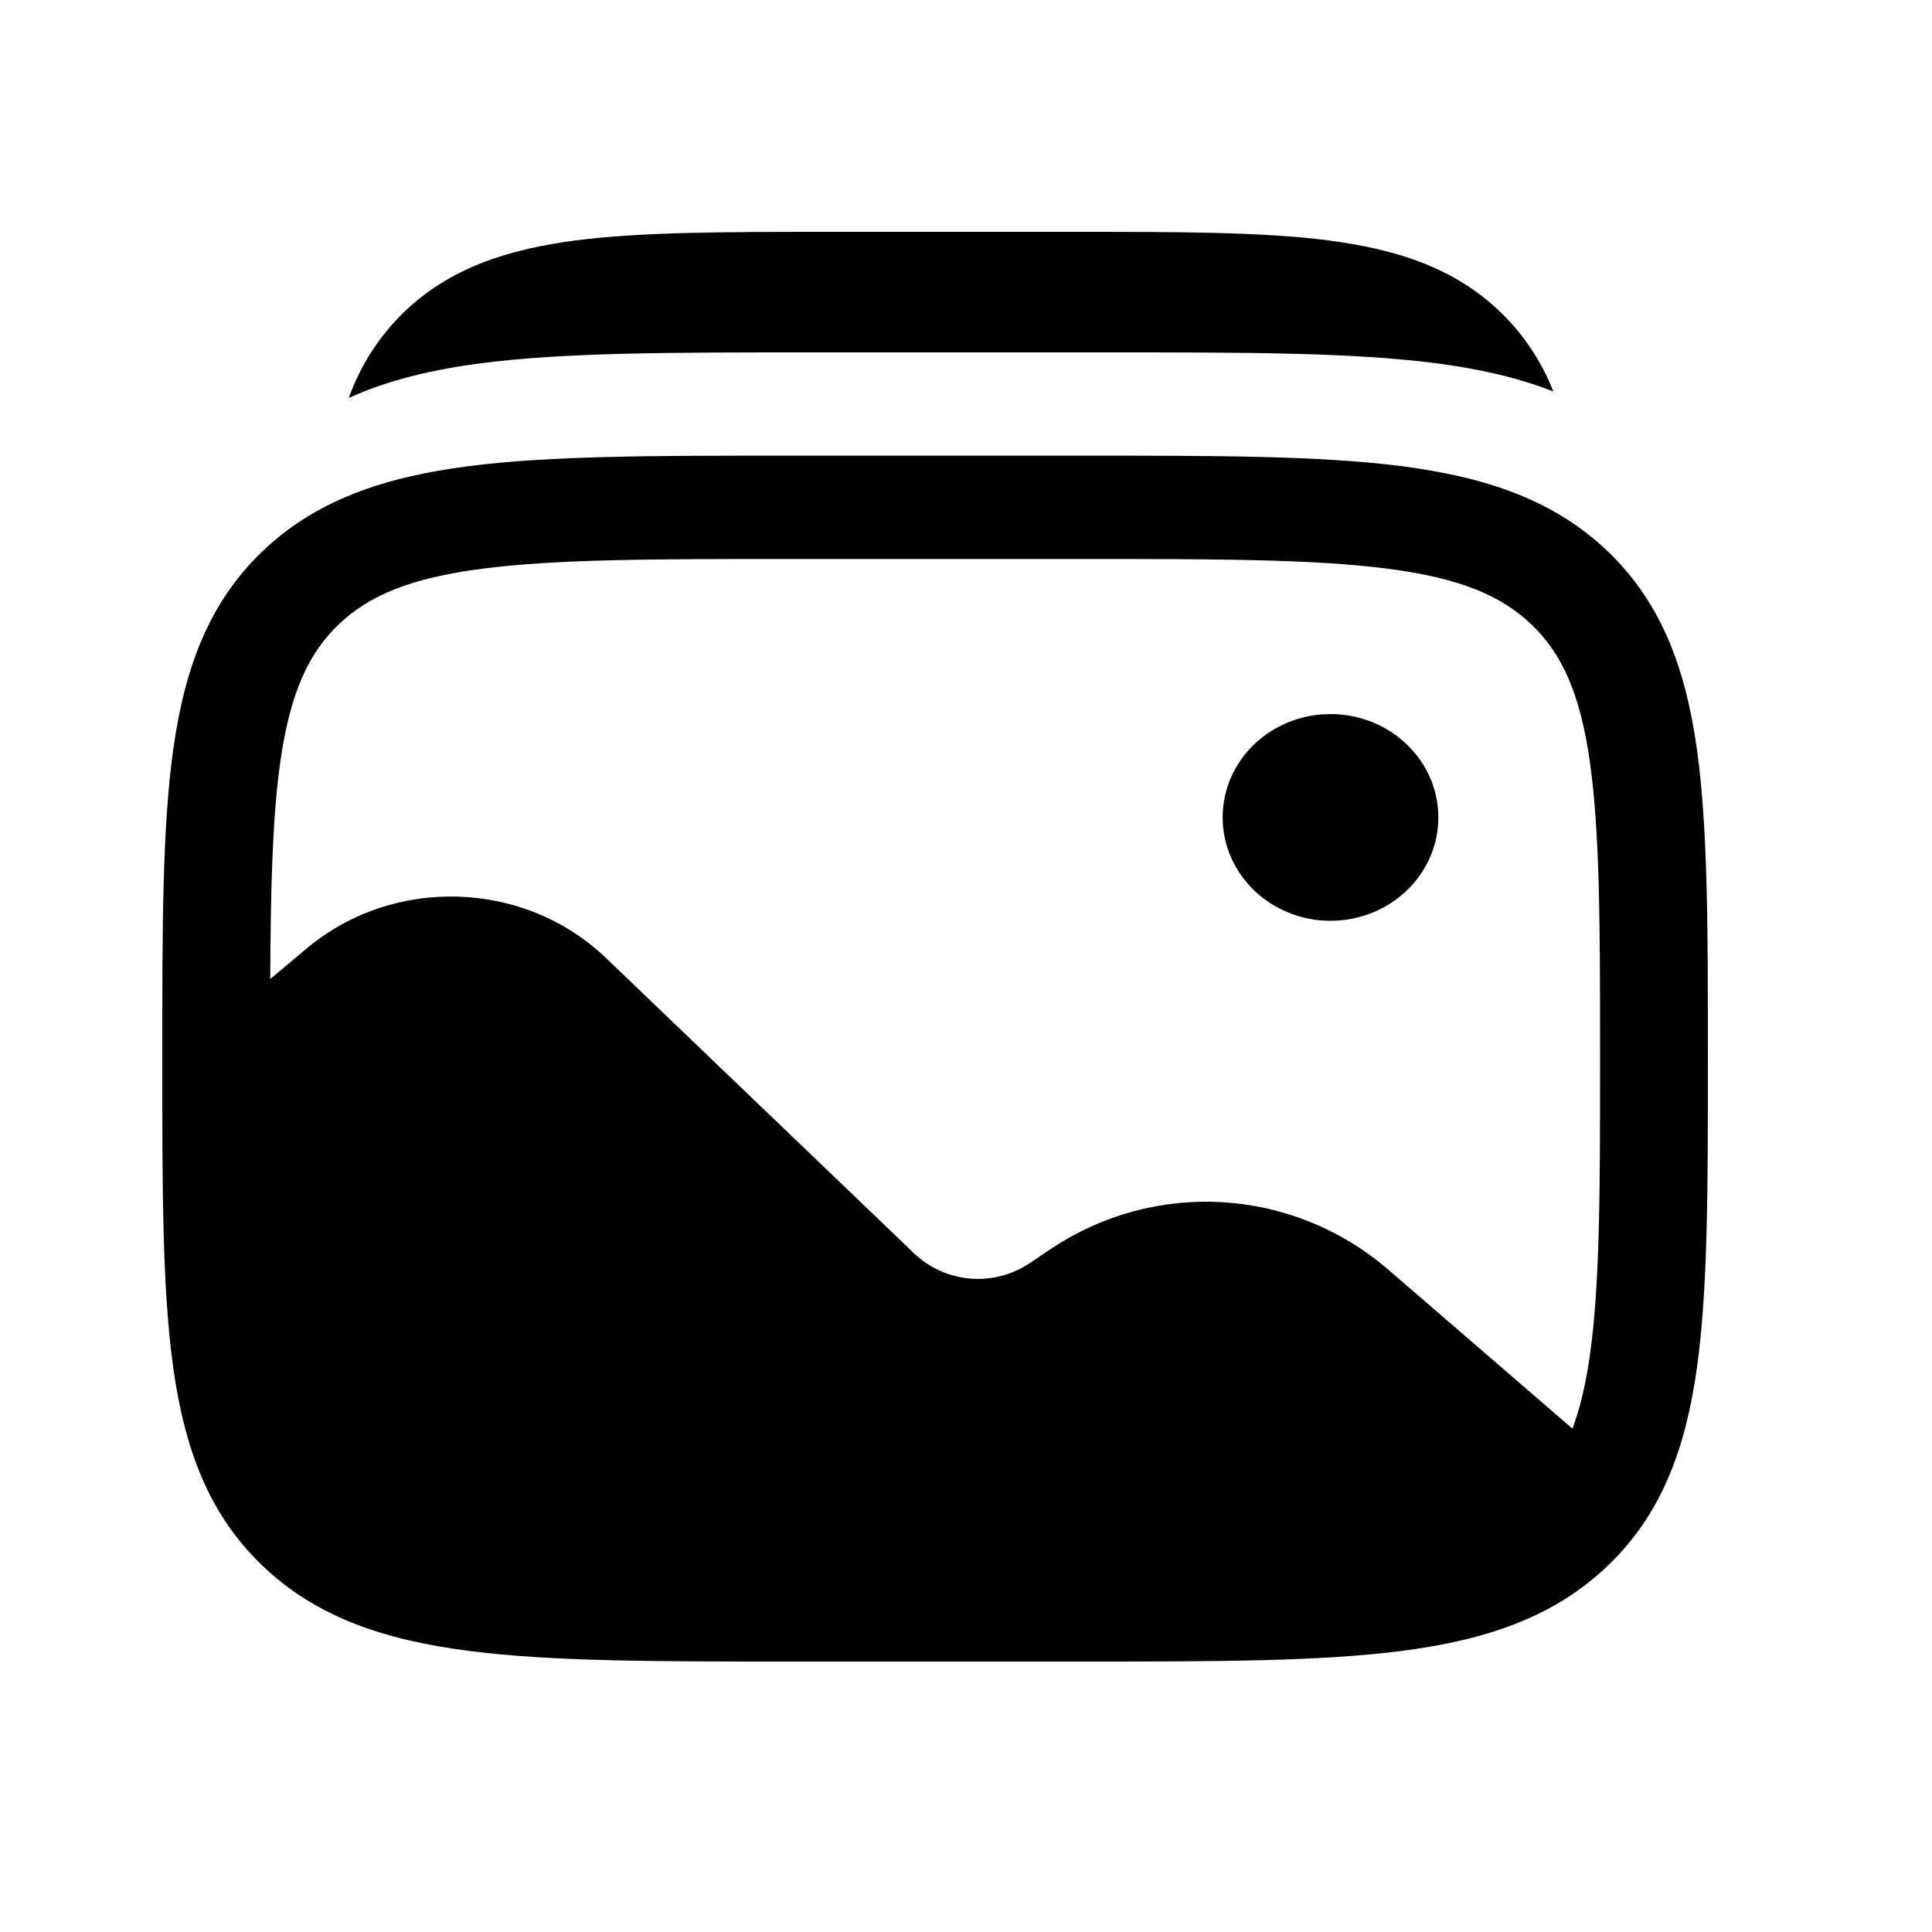 <svg width="25" height="25" viewBox="0 0 25 25" fill="none" xmlns="http://www.w3.org/2000/svg">
<path d="M18.612 10.577C18.612 11.316 17.987 11.915 17.216 11.915C16.446 11.915 15.821 11.315 15.821 10.577C15.821 9.838 16.446 9.24 17.216 9.24C17.986 9.24 18.612 9.838 18.612 10.577Z" fill="currentColor"/>
<path fill-rule="evenodd" clip-rule="evenodd" d="M18.136 6.032C17.076 5.896 15.722 5.896 14.013 5.896H10.187C8.477 5.896 7.123 5.896 6.064 6.032C4.974 6.173 4.09 6.469 3.394 7.136C2.698 7.804 2.389 8.65 2.242 9.696C2.1 10.71 2.1 12.008 2.1 13.647V13.747C2.1 15.386 2.1 16.684 2.242 17.7C2.389 18.745 2.698 19.591 3.394 20.258C4.09 20.926 4.974 21.222 6.064 21.362C7.124 21.5 8.478 21.5 10.187 21.5H14.013C15.723 21.5 17.077 21.5 18.136 21.363C19.226 21.223 20.11 20.927 20.806 20.259C21.502 19.592 21.811 18.746 21.958 17.701C22.1 16.685 22.1 15.387 22.1 13.748V13.648C22.1 12.008 22.1 10.711 21.958 9.695C21.811 8.65 21.502 7.804 20.806 7.136C20.11 6.469 19.226 6.173 18.136 6.032ZM6.25 7.358C5.314 7.478 4.775 7.705 4.38 8.082C3.987 8.46 3.751 8.976 3.625 9.873C3.525 10.593 3.502 11.493 3.497 12.669L3.967 12.274C5.092 11.331 6.786 11.385 7.842 12.397L11.832 16.222C12.03 16.409 12.285 16.522 12.556 16.545C12.827 16.567 13.097 16.497 13.323 16.346L13.601 16.159C14.253 15.723 15.03 15.511 15.813 15.556C16.596 15.602 17.343 15.901 17.941 16.409L20.348 18.487C20.446 18.223 20.521 17.907 20.575 17.522C20.703 16.606 20.705 15.398 20.705 13.698C20.705 11.998 20.703 10.79 20.575 9.873C20.449 8.976 20.213 8.46 19.819 8.083C19.426 7.705 18.886 7.479 17.95 7.358C16.994 7.235 15.734 7.233 13.96 7.233H10.24C8.466 7.233 7.206 7.235 6.25 7.358Z" fill="currentColor"/>
<path d="M17.186 3.11C16.326 3 15.232 3 13.867 3H10.777C9.413 3 8.318 3 7.458 3.11C6.568 3.225 5.826 3.468 5.237 4.03C4.912 4.342 4.664 4.725 4.513 5.15C5.017 4.92 5.587 4.784 6.227 4.7C7.311 4.56 8.697 4.56 10.447 4.56H14.361C16.111 4.56 17.496 4.56 18.581 4.7C19.139 4.773 19.645 4.886 20.1 5.066C19.948 4.675 19.711 4.321 19.408 4.031C18.819 3.468 18.077 3.225 17.186 3.111V3.11Z" fill="currentColor"/>
</svg>
